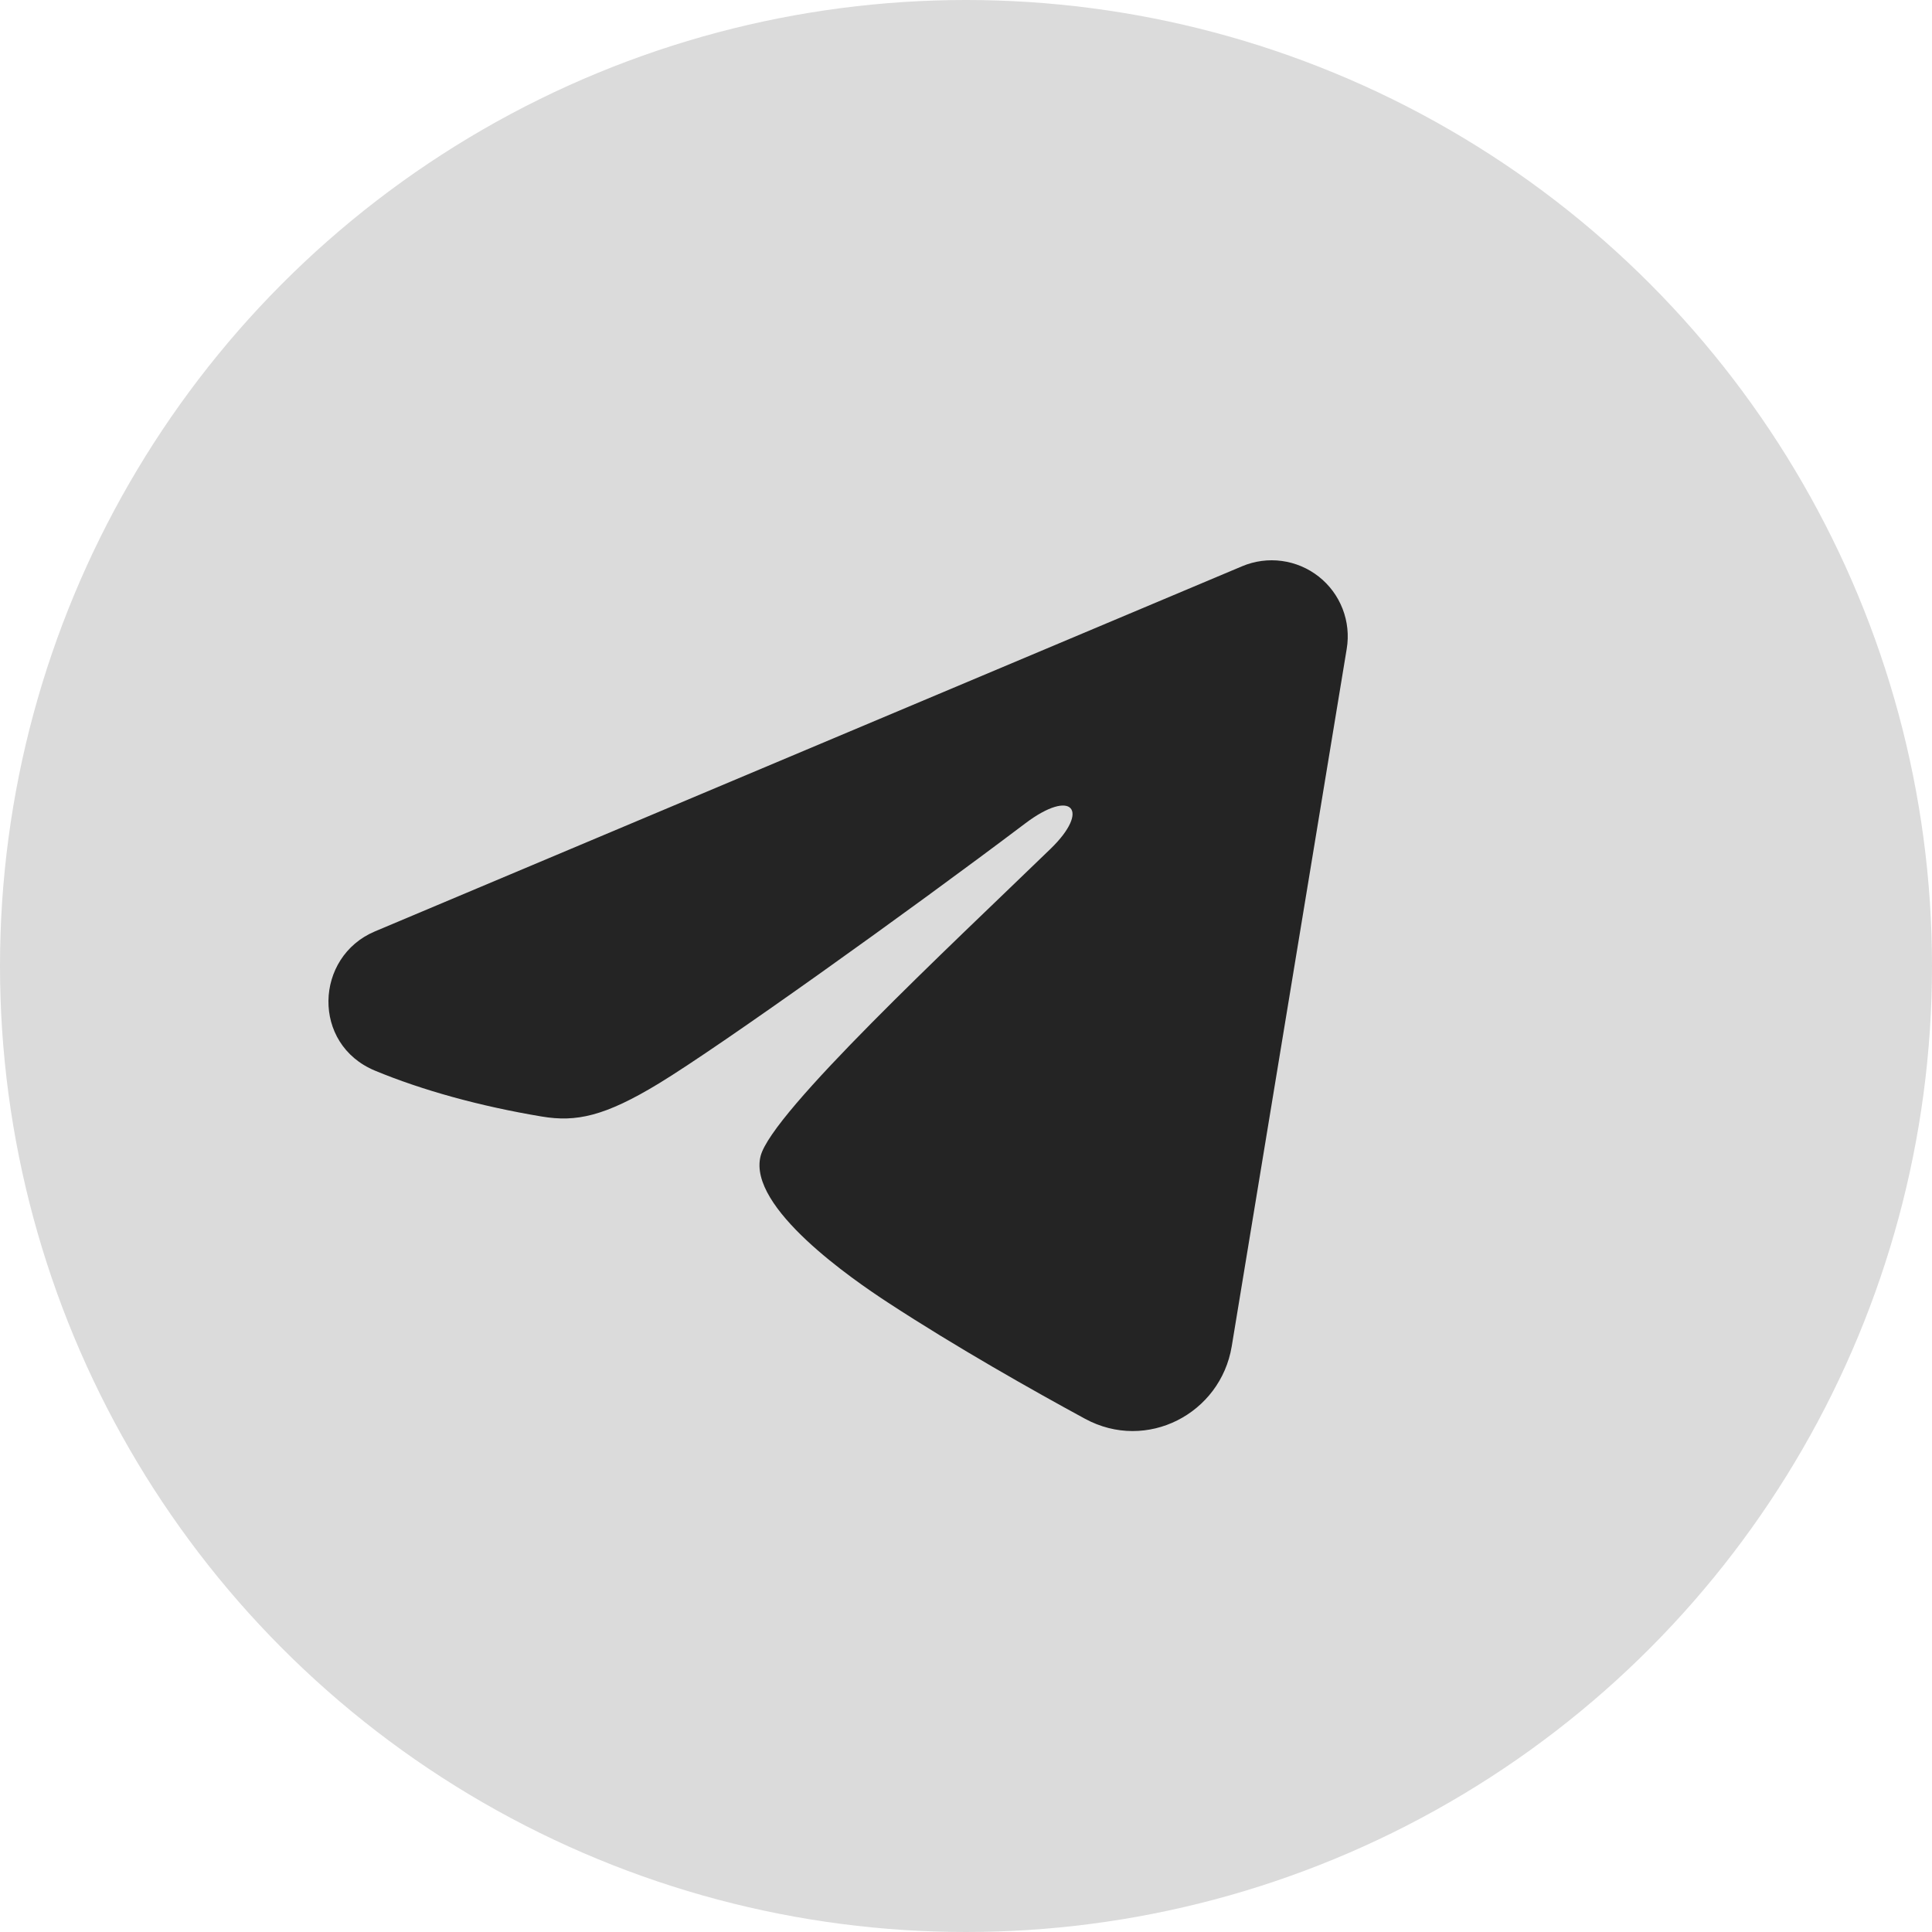 <svg width="300" height="300" viewBox="0 0 300 300" fill="none" xmlns="http://www.w3.org/2000/svg">
<circle cx="150" cy="150" r="150" fill="#DBDBDB"/>
<path fill-rule="evenodd" clip-rule="evenodd" d="M192.883 87.925C194.829 87.106 196.959 86.823 199.051 87.107C201.144 87.39 203.122 88.23 204.78 89.537C206.438 90.844 207.715 92.572 208.478 94.541C209.242 96.509 209.464 98.646 209.121 100.73L191.261 209.066C189.528 219.516 178.062 225.509 168.478 220.304C160.462 215.949 148.555 209.239 137.845 202.239C132.49 198.734 116.086 187.512 118.102 179.527C119.834 172.699 147.397 147.043 163.147 131.789C169.329 125.796 166.51 122.339 159.209 127.851C141.081 141.538 111.975 162.352 102.352 168.211C93.863 173.377 89.437 174.259 84.145 173.377C74.49 171.77 65.536 169.282 58.228 166.25C48.353 162.155 48.834 148.578 58.221 144.625L192.883 87.925Z" fill="#242424"/>
</svg>
